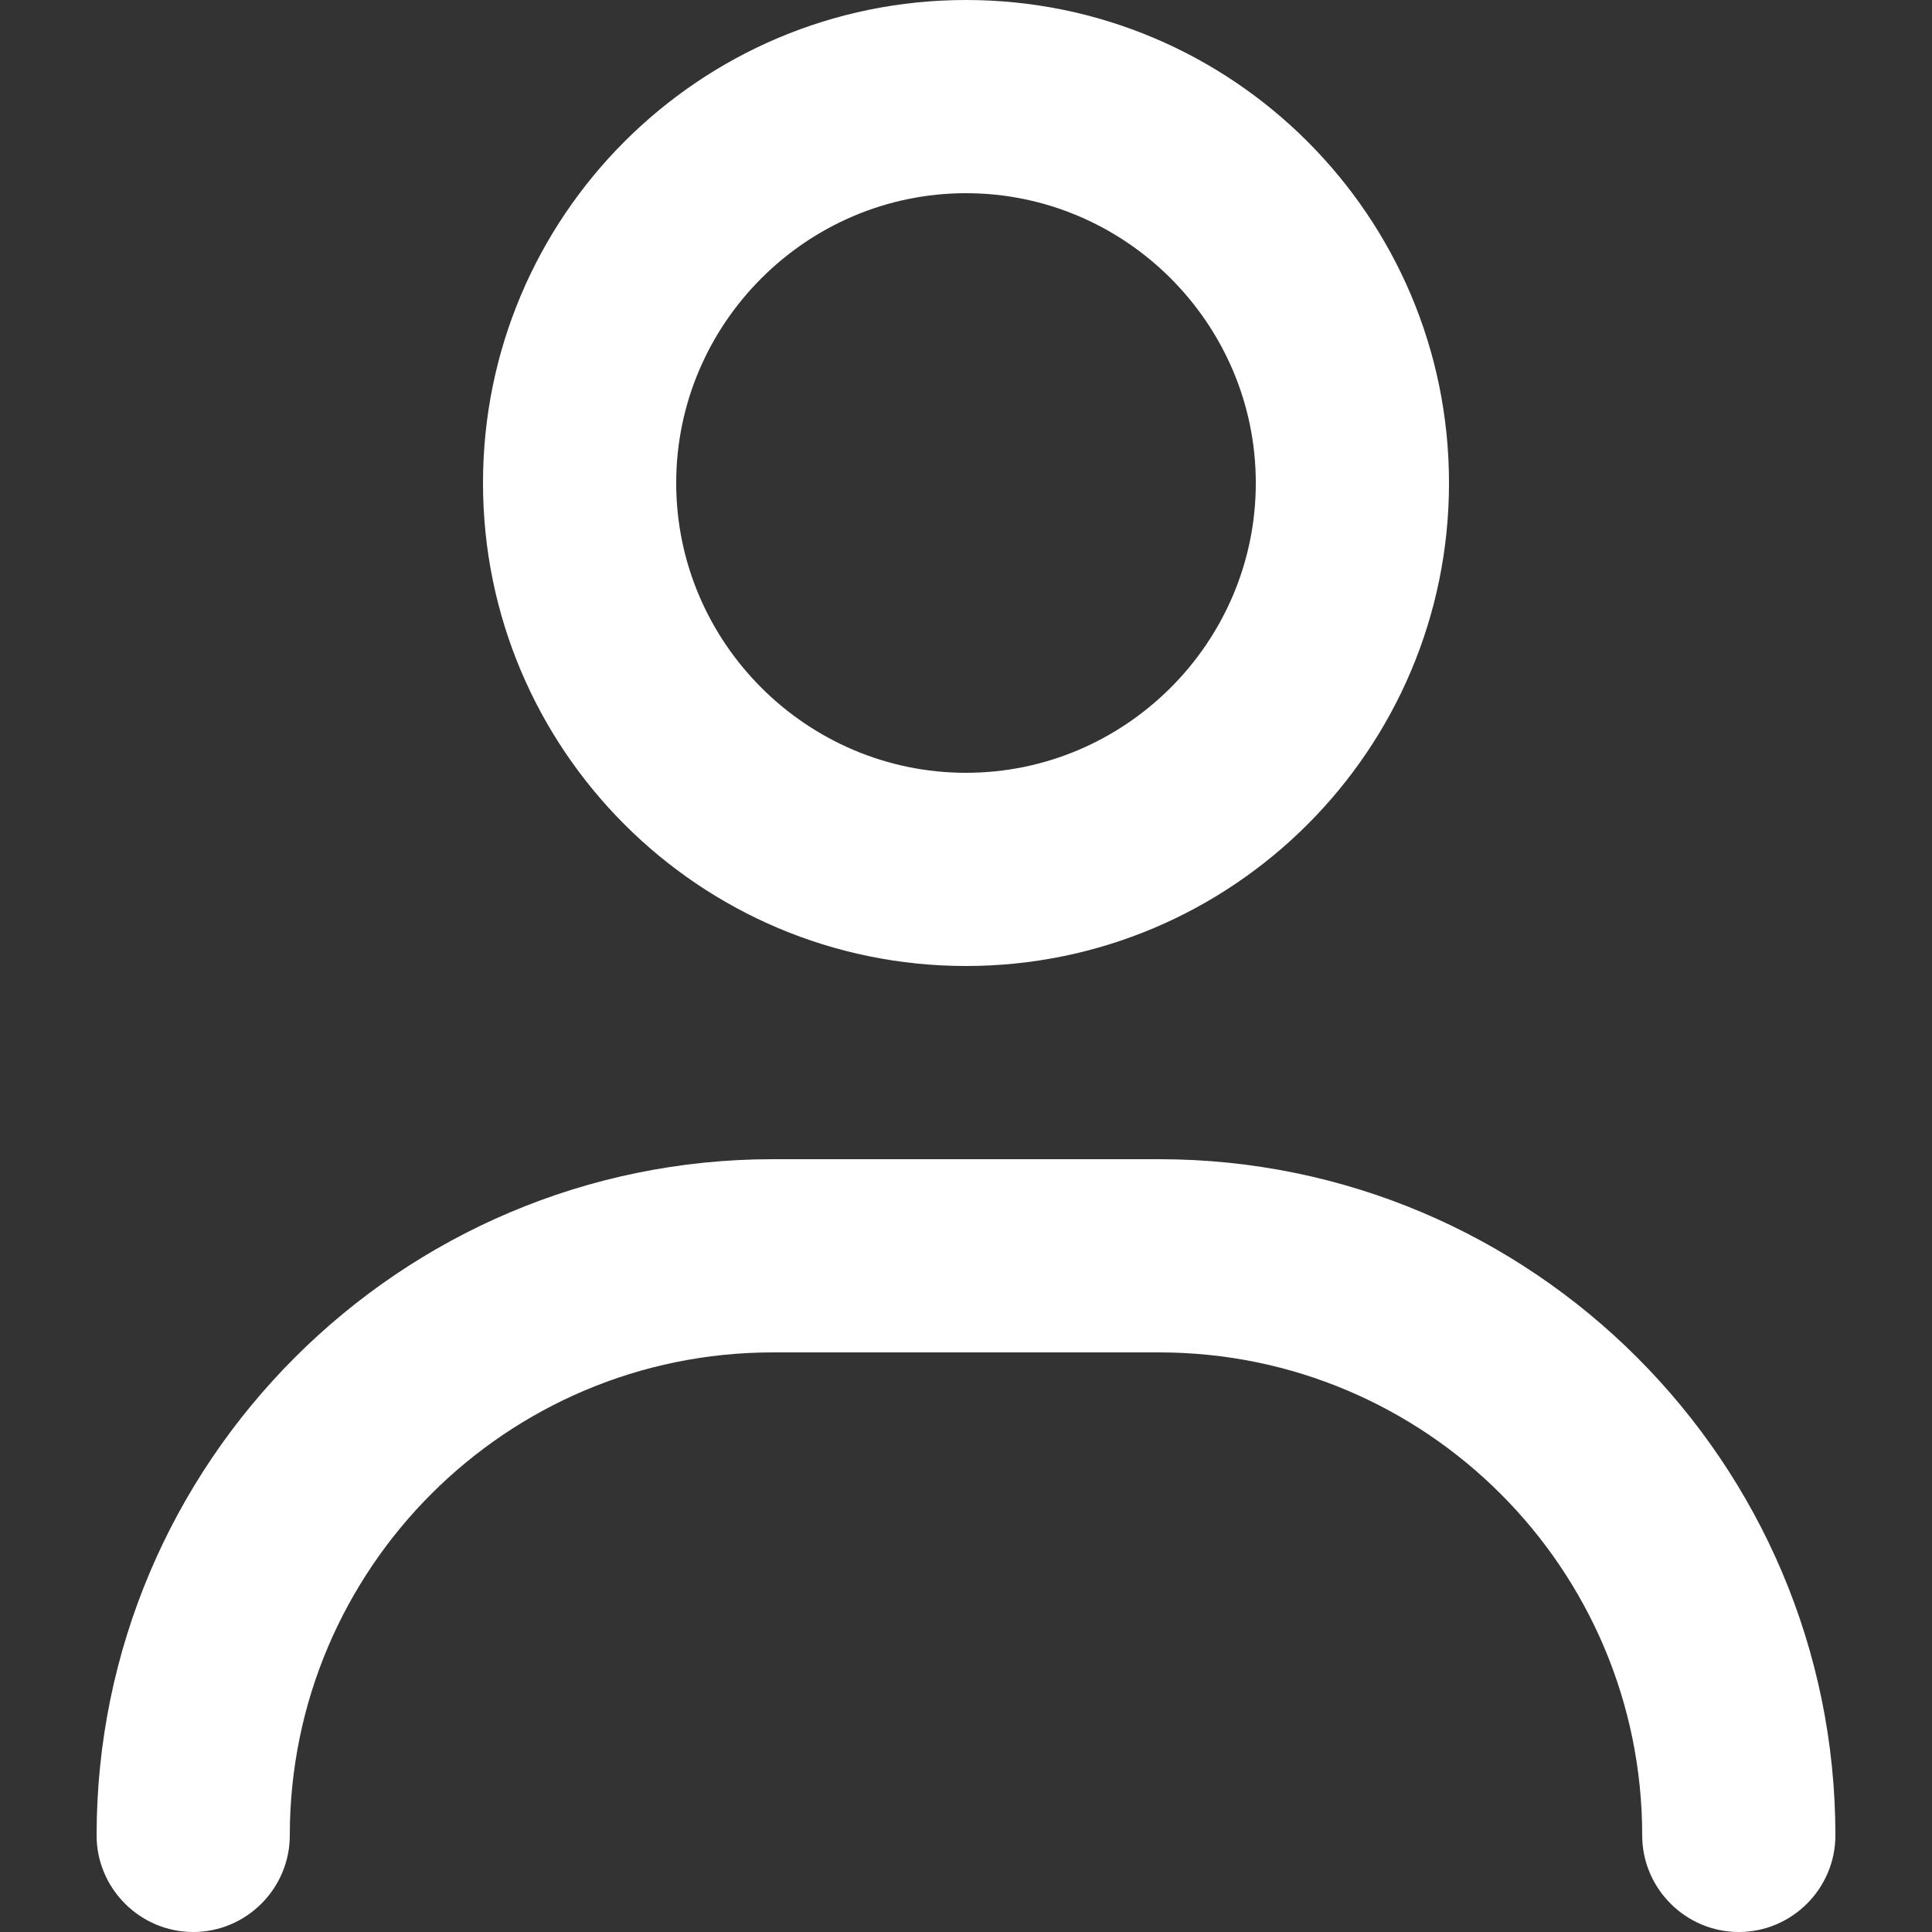 <?xml version="1.0" encoding="UTF-8"?>
<svg width="20px" height="20px" xmlns="http://www.w3.org/2000/svg" viewBox="0 0 20 20">
      <rect x="0" y="0" width="20" height="20" fill="#333333" stroke="none"/>
      <path fill="#fff" d="M10,10c2.76,0,5-2.24,5-5S12.76,0,10,0s-5,2.24-5,5,2.24,5,5,5ZM10,2c1.65,0,3,1.35,3,3s-1.35,3-3,3-3-1.35-3-3,1.35-3,3-3ZM19,19c0,.55-.45,1-1,1s-1-.45-1-1c0-2.76-2.24-5-5-5h-4c-2.76,0-5,2.24-5,5,0,.55-.45,1-1,1s-1-.45-1-1c0-3.86,3.14-7,7-7h4c3.86,0,7,3.14,7,7Z"/>
</svg>